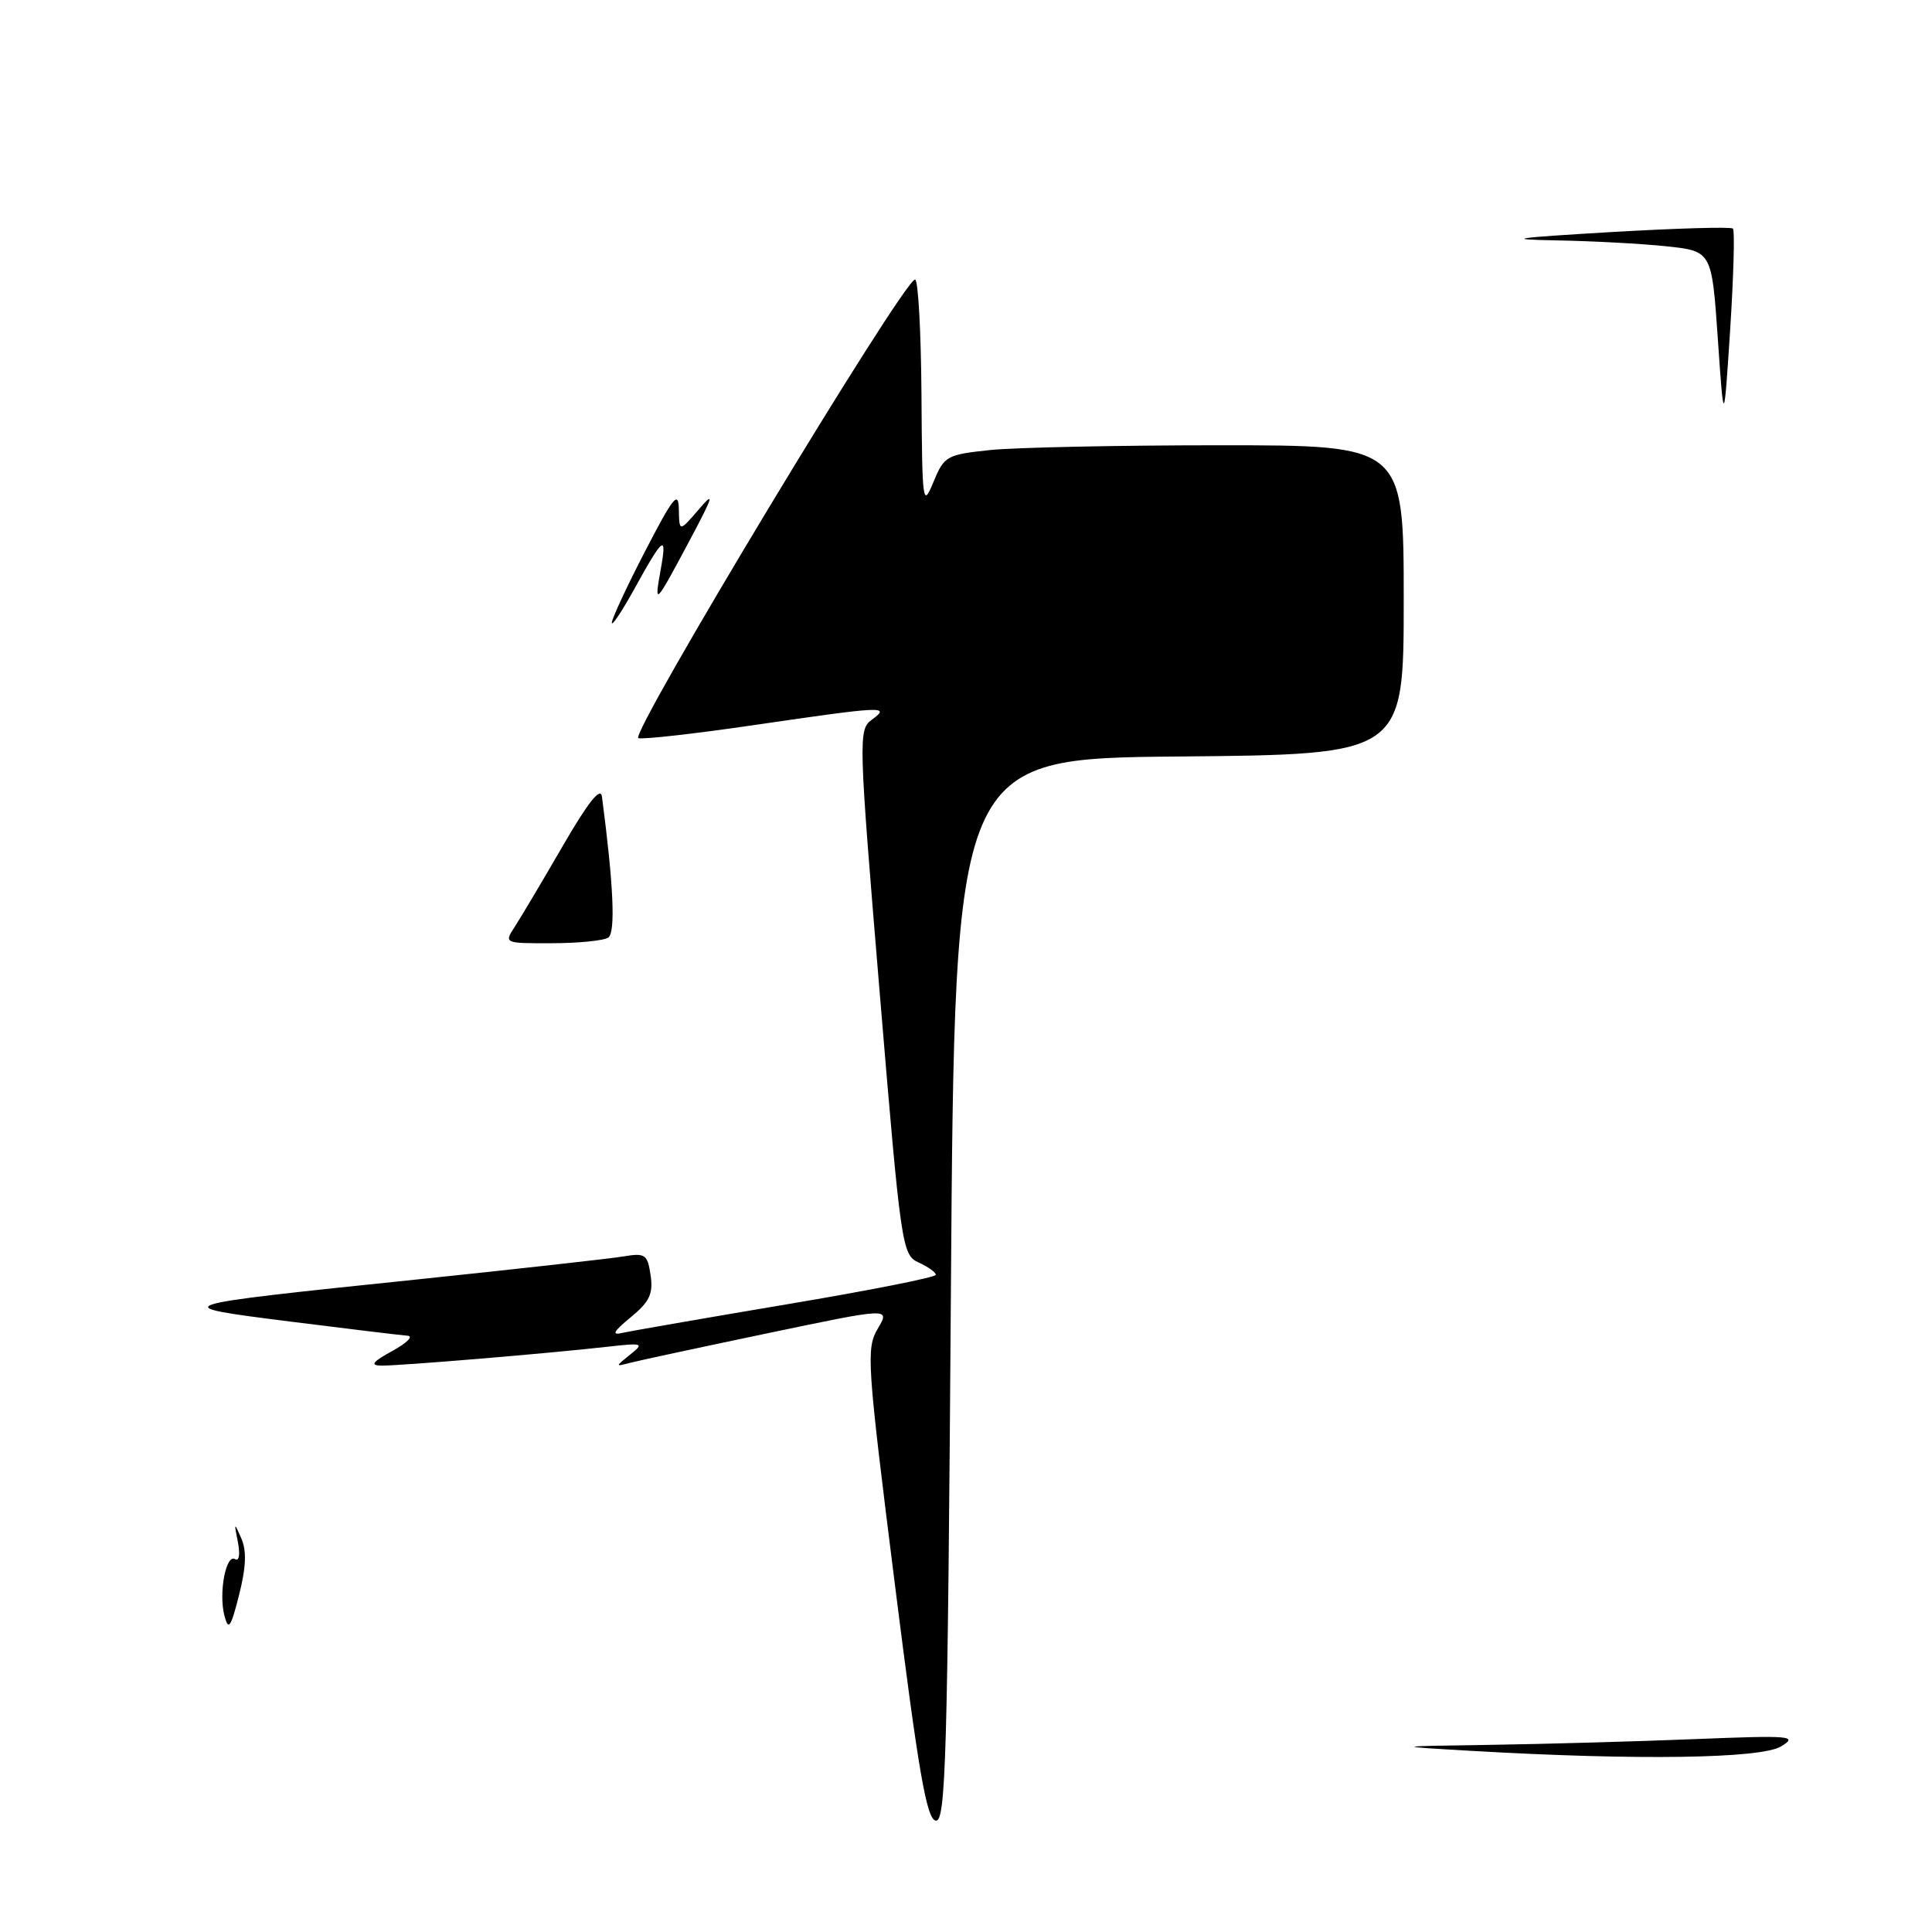 <?xml version="1.0" encoding="UTF-8" standalone="no"?>
<!DOCTYPE svg PUBLIC "-//W3C//DTD SVG 1.1//EN" "http://www.w3.org/Graphics/SVG/1.1/DTD/svg11.dtd" >
<svg xmlns="http://www.w3.org/2000/svg" xmlns:xlink="http://www.w3.org/1999/xlink" version="1.1" viewBox="0 0 256 256">
 <g >
 <path fill="currentColor"
d=" M 123.98 241.24 C 122.77 241.00 121.69 234.72 118.57 209.89 C 114.88 180.53 114.75 178.69 116.31 176.05 C 117.96 173.26 117.96 173.26 101.73 176.66 C 92.80 178.53 84.60 180.29 83.50 180.58 C 81.50 181.10 81.50 181.10 83.50 179.49 C 85.39 177.98 85.22 177.92 80.50 178.45 C 72.74 179.33 52.73 181.00 50.50 180.95 C 48.99 180.93 49.37 180.44 52.00 179.00 C 53.92 177.95 54.83 177.04 54.00 176.99 C 53.17 176.93 46.20 176.09 38.50 175.12 C 21.84 173.01 21.84 173.01 55.50 169.51 C 68.70 168.13 80.91 166.77 82.63 166.48 C 85.50 166.00 85.80 166.21 86.21 168.98 C 86.57 171.44 86.07 172.49 83.58 174.54 C 81.25 176.46 80.99 176.96 82.50 176.61 C 83.60 176.36 93.39 174.66 104.25 172.83 C 115.11 171.01 124.00 169.25 124.00 168.92 C 124.00 168.59 122.98 167.86 121.73 167.29 C 119.52 166.28 119.38 165.34 116.56 131.48 C 113.75 97.71 113.72 96.68 115.53 95.36 C 118.04 93.52 117.21 93.55 100.03 96.06 C 92.26 97.20 85.31 97.99 84.59 97.81 C 83.27 97.50 119.70 37.11 121.25 37.04 C 121.66 37.02 122.04 43.86 122.10 52.25 C 122.19 66.75 122.27 67.32 123.68 63.88 C 125.11 60.42 125.42 60.24 131.23 59.63 C 134.57 59.29 148.25 59.00 161.65 59.00 C 186.00 59.00 186.00 59.00 186.00 79.49 C 186.00 99.97 186.00 99.97 156.25 100.24 C 126.50 100.50 126.50 100.50 126.00 171.01 C 125.56 233.30 125.32 241.49 123.98 241.24 Z  M 195.00 232.00 C 184.50 231.39 184.50 231.39 197.59 231.20 C 204.79 231.09 216.94 230.75 224.59 230.44 C 237.34 229.93 238.29 230.01 236.00 231.41 C 233.33 233.03 216.92 233.27 195.00 232.00 Z  M 29.74 214.10 C 28.95 211.08 29.94 205.84 31.16 206.60 C 31.68 206.92 31.84 205.94 31.52 204.33 C 30.99 201.70 31.03 201.67 31.97 203.83 C 32.70 205.48 32.61 207.66 31.68 211.33 C 30.58 215.69 30.27 216.12 29.74 214.10 Z  M 68.24 122.75 C 69.04 121.51 71.91 116.69 74.60 112.04 C 77.91 106.33 79.58 104.21 79.76 105.54 C 81.30 117.26 81.58 123.58 80.60 124.23 C 80.00 124.64 76.64 124.98 73.13 124.98 C 66.77 125.00 66.77 125.00 68.24 122.75 Z  M 81.07 82.50 C 81.09 81.95 83.08 77.67 85.50 73.00 C 89.23 65.79 89.91 64.96 89.95 67.50 C 90.01 70.50 90.01 70.50 92.59 67.50 C 94.73 65.00 94.54 65.67 91.44 71.50 C 86.77 80.26 86.67 80.37 87.54 75.50 C 88.42 70.66 87.91 71.04 84.03 78.08 C 82.38 81.06 81.05 83.05 81.07 82.50 Z  M 227.62 44.88 C 226.82 33.27 226.82 33.27 220.76 32.63 C 217.43 32.28 210.84 31.93 206.10 31.85 C 199.19 31.72 200.61 31.51 213.33 30.76 C 222.04 30.25 229.37 30.03 229.62 30.29 C 229.88 30.55 229.71 36.55 229.26 43.63 C 228.42 56.50 228.42 56.50 227.62 44.88 Z "/>
</g>
</svg>